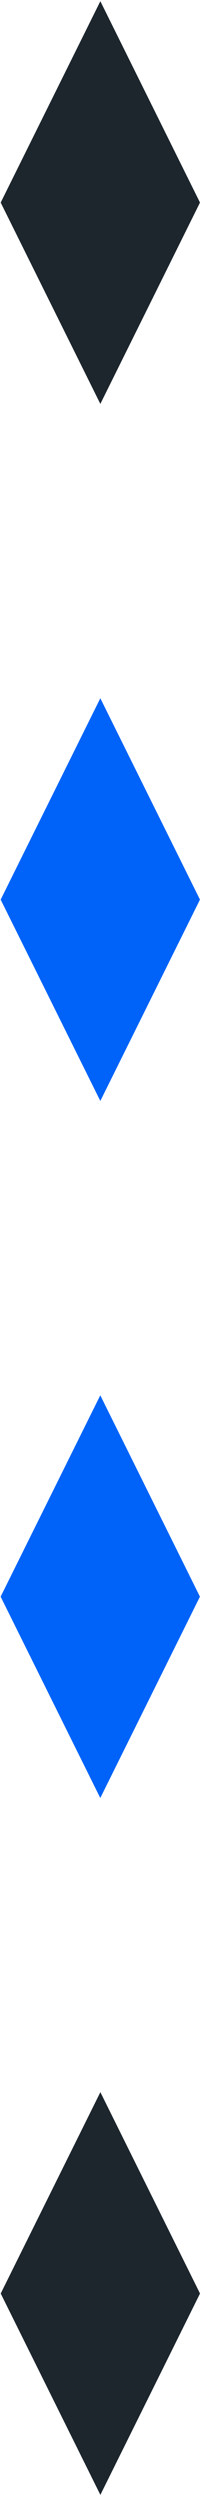<svg width="18" height="218" viewBox="0 0 18 218" fill="none" xmlns="http://www.w3.org/2000/svg">
<path d="M17.475 17.664L8.768 0.104L0.06 17.664L8.768 35.223L17.475 17.664Z" fill="#1D262D"/>
<path d="M17.473 78.447L8.766 60.887L0.058 78.447L8.766 96.006L17.473 78.447Z" fill="#0063F9"/>
<path d="M17.47 139.23L8.763 121.671L0.055 139.23L8.763 156.789L17.47 139.23Z" fill="#0063F9"/>
<path d="M17.477 199.996L8.77 182.437L0.062 199.996L8.77 217.556L17.477 199.996Z" fill="#1D262D"/>
</svg>
